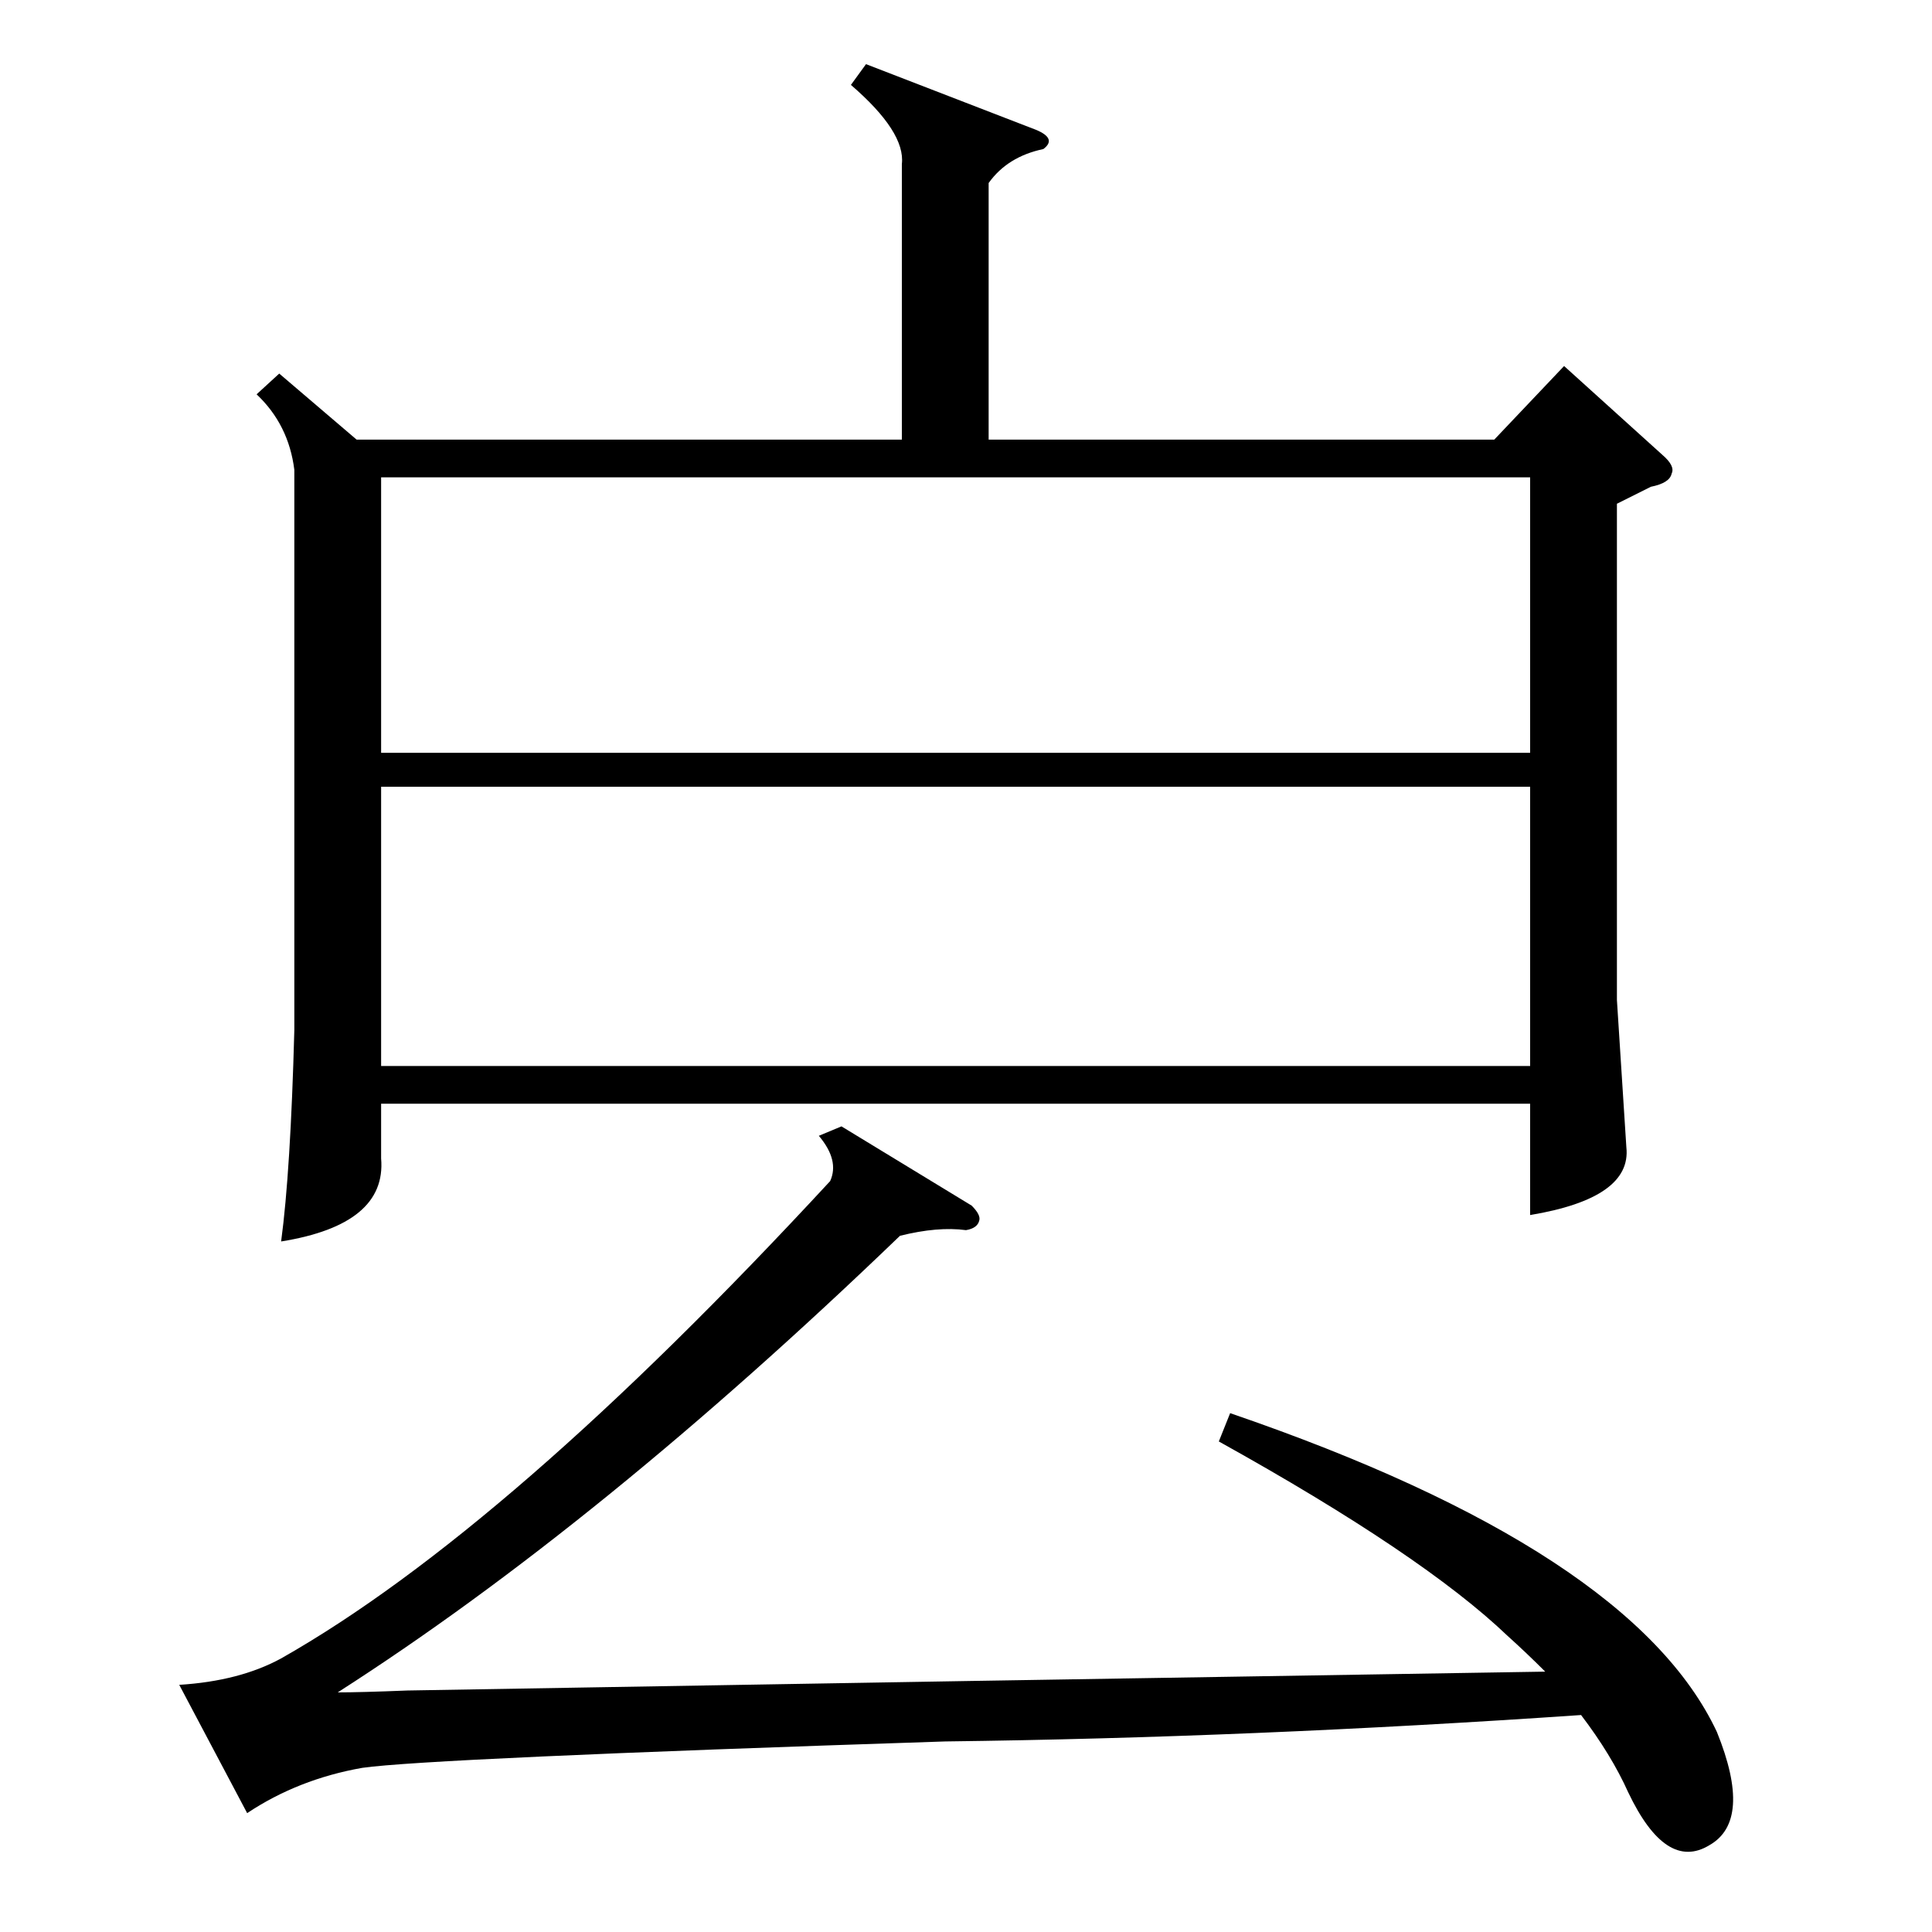 <?xml version="1.0" standalone="no"?>
<!DOCTYPE svg PUBLIC "-//W3C//DTD SVG 1.1//EN" "http://www.w3.org/Graphics/SVG/1.1/DTD/svg11.dtd" >
<svg xmlns="http://www.w3.org/2000/svg" xmlns:xlink="http://www.w3.org/1999/xlink" version="1.1" viewBox="0 -205 1024 1024">
  <g transform="matrix(1 0 0 -1 0 819)">
   <path fill="currentColor"
d="M148 826l41 -35h289v146q2 17 -27 42l8 11l88 -34q14 -5 6 -11q-19 -4 -29 -18v-136h268l37 39l52 -47q7 -6 5 -10q-1 -5 -11 -7l-18 -9v-263l5 -78q3 -27 -51 -36v59h-609v-29q3 -35 -53 -44q5 37 7 112v297q-3 24 -20 40zM811 607h-609v-148h609v148zM202 625h609v146
h-609v-146zM646 260l6 15q213 -73 258 -169q19 -47 -4 -60q-23 -14 -43 28q-9 20 -25 41q-175 -12 -337 -14q-274 -9 -309 -14q-34 -6 -61 -24l-36 68q32 2 54 14q120 68 291 253q5 11 -6 24l12 5l69 -42q5 -5 4 -8q-1 -4 -7 -5q-15 2 -35 -3q-159 -153 -298 -242q12 0 37 1
q289 5 603 10q-10 10 -20 19q-45 43 -153 103z" />
  </g>

</svg>
